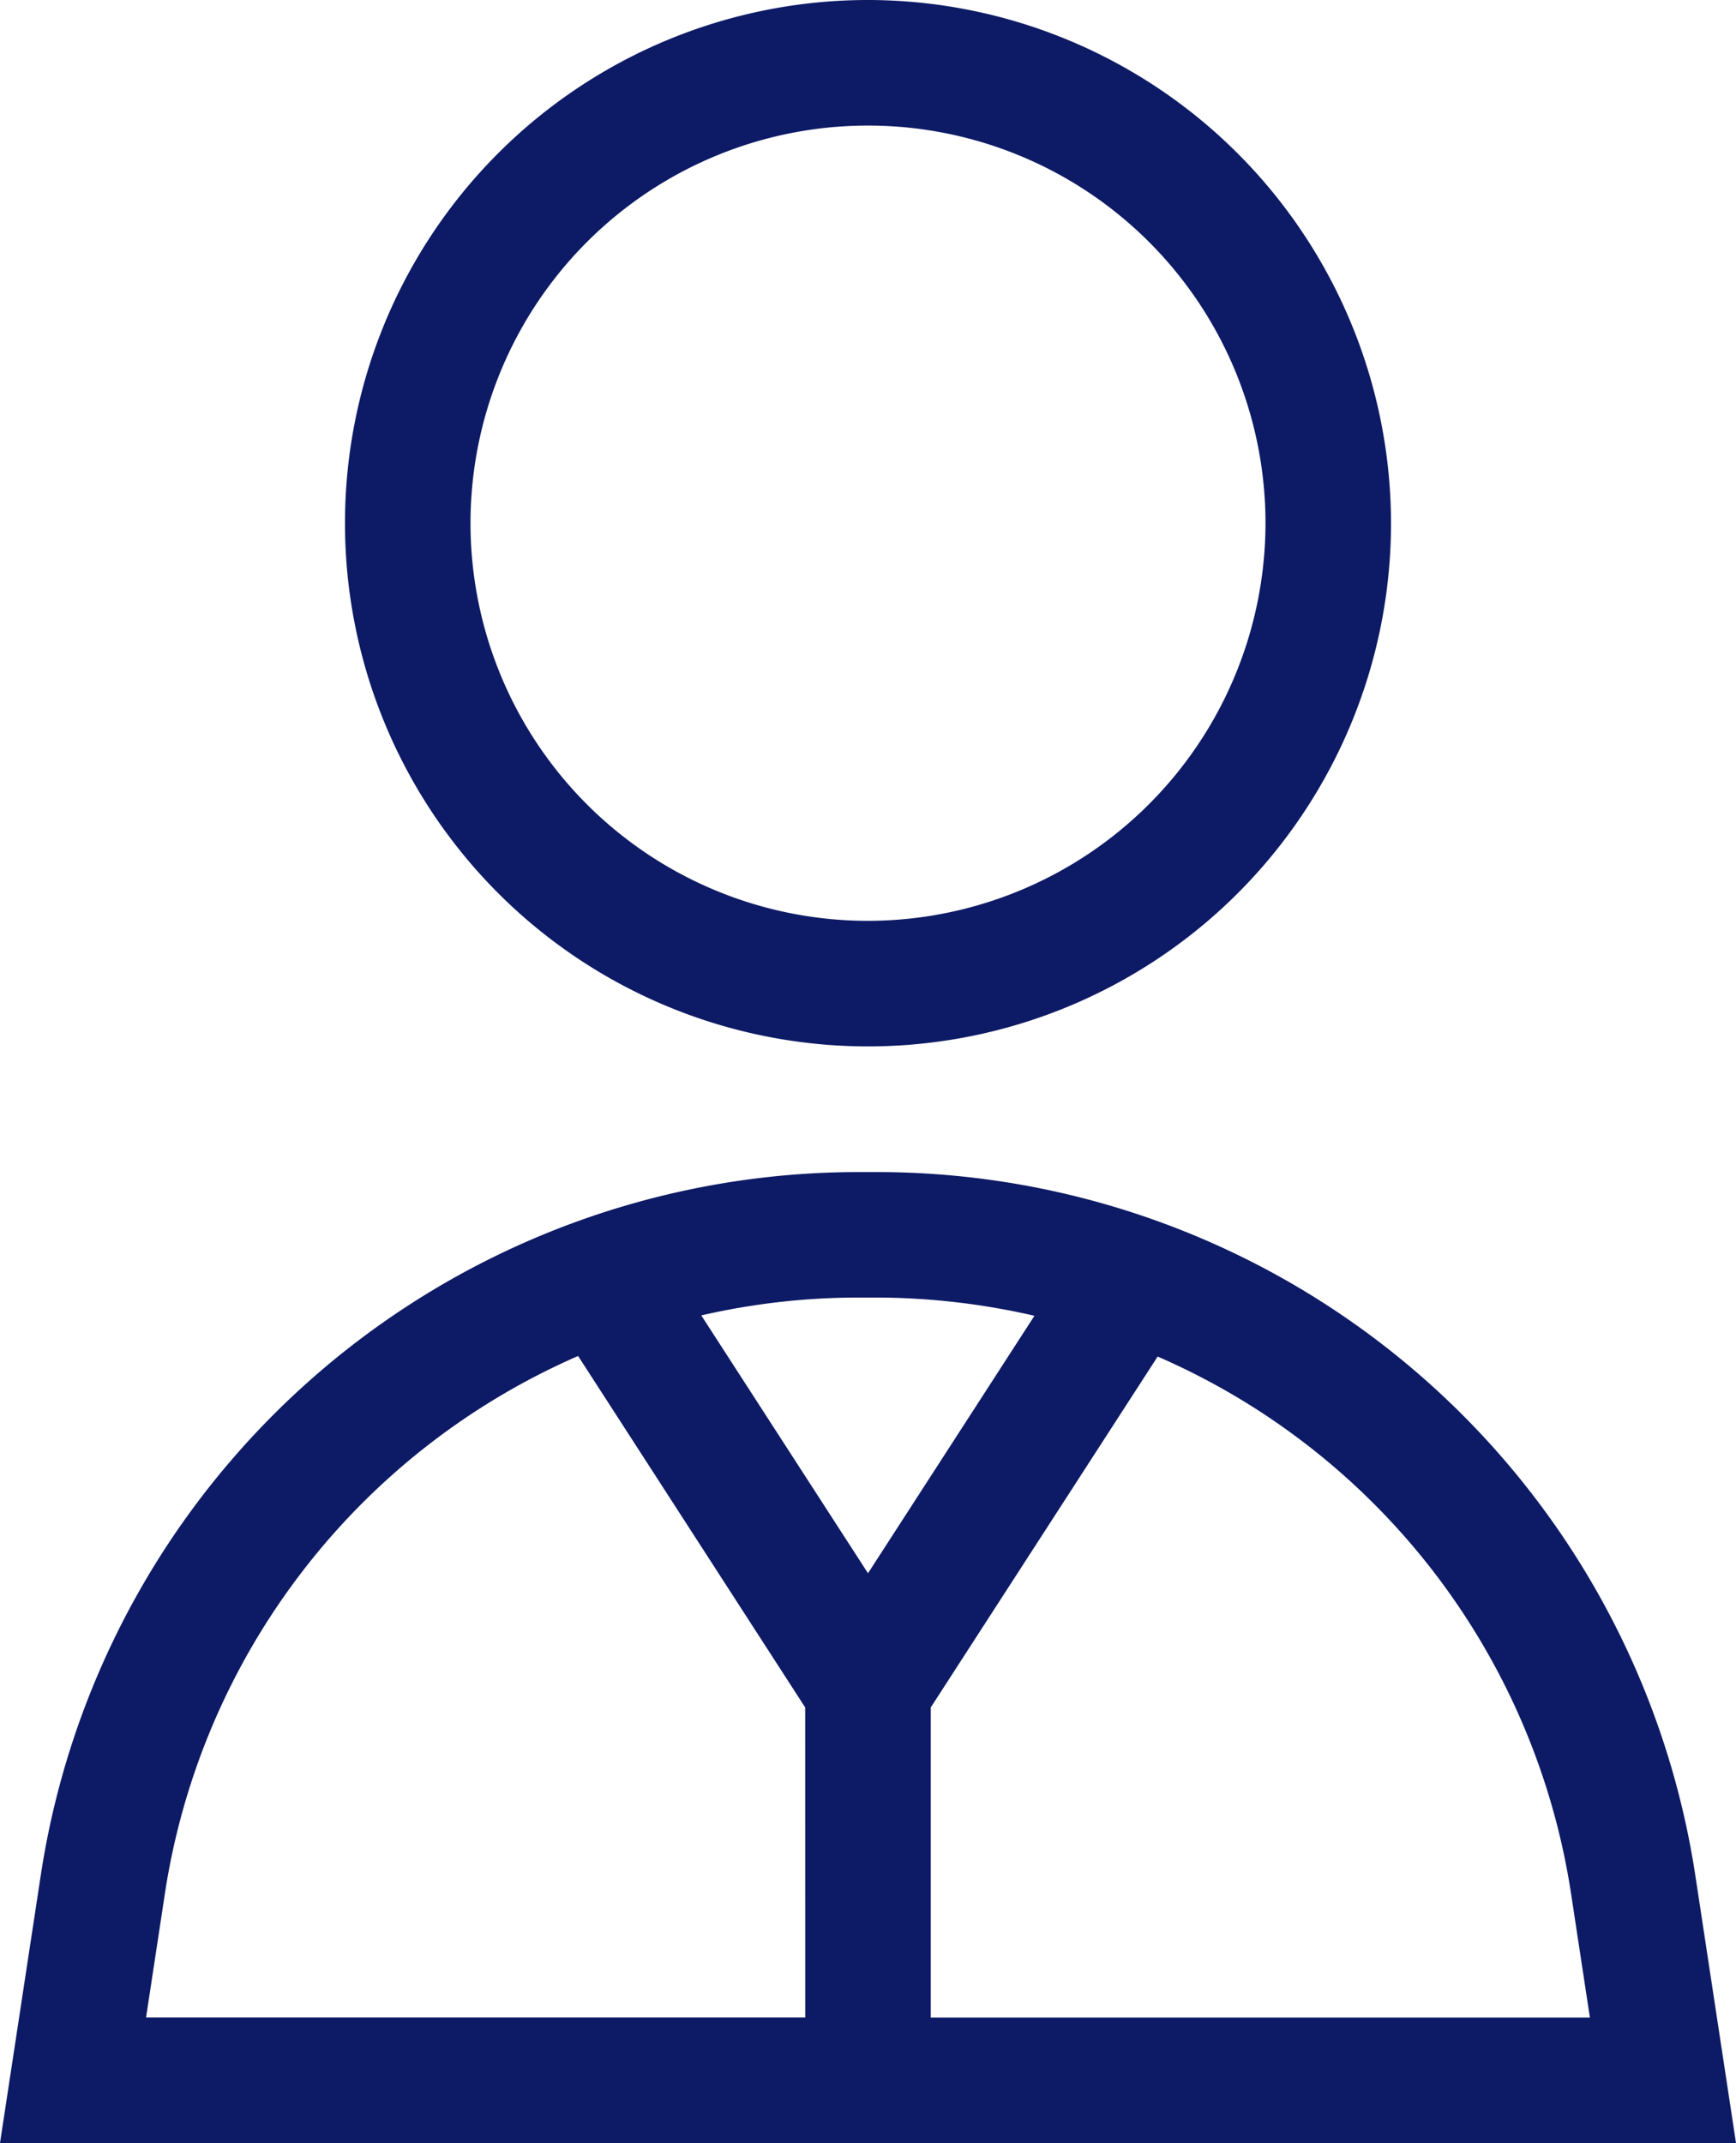 <svg xmlns="http://www.w3.org/2000/svg" width="81.036" height="100" viewBox="0 0 81.036 100">
  <g id="staff" transform="translate(-9.482)">
    <g id="Group_3" data-name="Group 3">
      <g id="Group_2" data-name="Group 2">
        <path id="Path_6" data-name="Path 6" d="M50,0A24.414,24.414,0,1,0,74.414,24.414,24.442,24.442,0,0,0,50,0Zm0,42.969A18.555,18.555,0,1,1,68.555,24.414,18.576,18.576,0,0,1,50,42.969Z" fill="#0d1a65"/>
      </g>
    </g>
    <g id="Group_5" data-name="Group 5">
      <g id="Group_4" data-name="Group 4">
        <path id="Path_7" data-name="Path 7" d="M88.616,87.492a38.65,38.65,0,0,0-38.3-32.8h-.759a38.618,38.618,0,0,0-38.17,32.8L9.482,100H90.518ZM47.07,94.141H16.3l.877-5.767a32.743,32.743,0,0,1,19.291-25.1l10.6,16.4Zm-4.852-32.76a32.729,32.729,0,0,1,7.335-.834h.759a33.154,33.154,0,0,1,7.458.851L50,73.413ZM52.93,94.141h0V79.673L63.521,63.3a32.7,32.7,0,0,1,19.3,25.078l.877,5.767H52.93Z" fill="#0d1a65"/>
      </g>
    </g>
  </g>
</svg>
